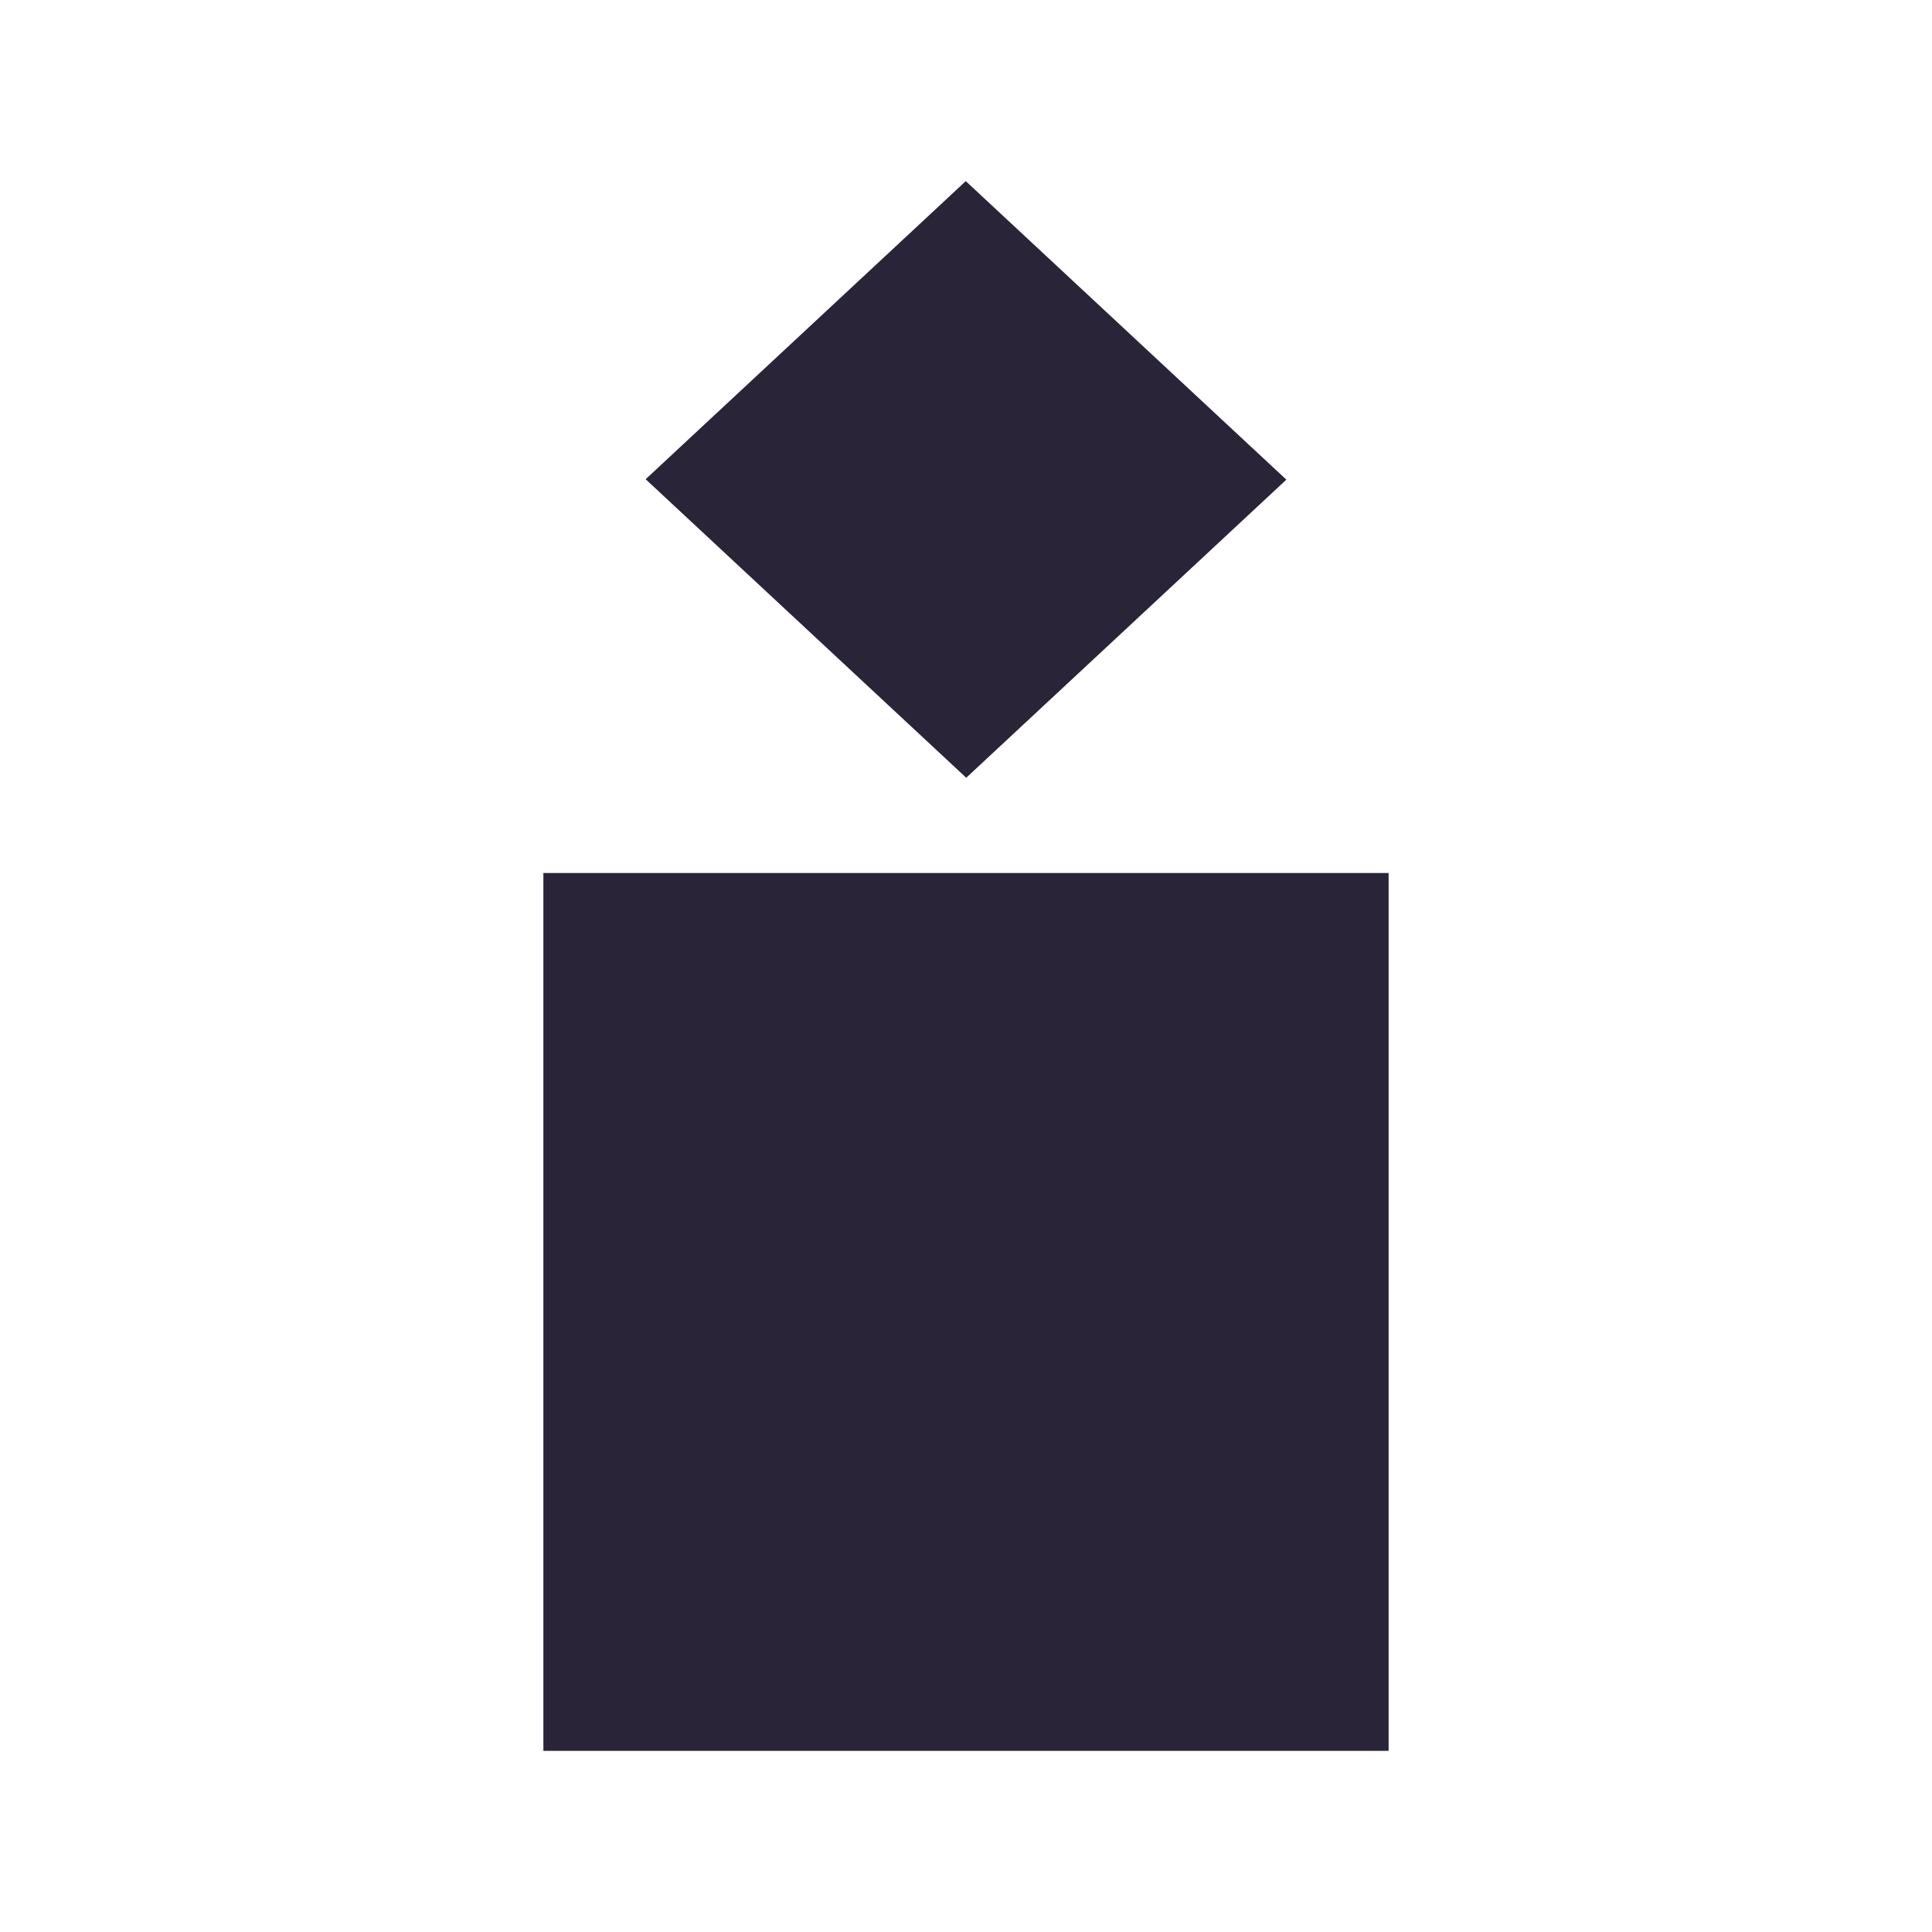 <svg width="180" height="180" viewBox="0 0 180 180" fill="none" xmlns="http://www.w3.org/2000/svg">
<path d="M50.625 81.334H129.375V163.125H50.625V81.334ZM60.153 44.648L89.978 16.875L119.847 44.689L90.022 72.462L60.153 44.648Z" fill="#2A2438"/>
</svg>
